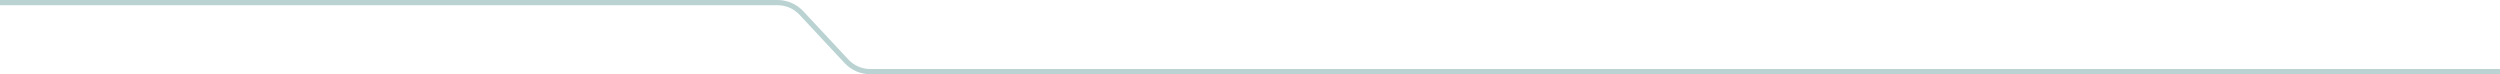 <svg width="1920" height="57" viewBox="0 0 1920 57" fill="none" xmlns="http://www.w3.org/2000/svg">
<path d="M-42.5 0C-43.605 0 -44.5 0.895 -44.5 2C-44.5 3.105 -43.605 4 -42.5 4V0ZM650.087 47.058L648.625 48.423L650.087 47.058ZM668.364 55V53V55ZM615.446 9.942L616.908 8.577L615.446 9.942ZM-42.5 4H597.169V0H-42.5V4ZM613.984 11.307L648.625 48.423L651.55 45.693L616.908 8.577L613.984 11.307ZM668.364 57L2139 57V53L668.364 53V57ZM648.625 48.423C653.732 53.894 660.88 57 668.364 57V53C661.989 53 655.899 50.354 651.55 45.693L648.625 48.423ZM597.169 4C603.544 4 609.634 6.646 613.984 11.307L616.908 8.577C611.801 3.106 604.653 0 597.169 0V4Z" fill="#BAD3D2"/>
</svg>
